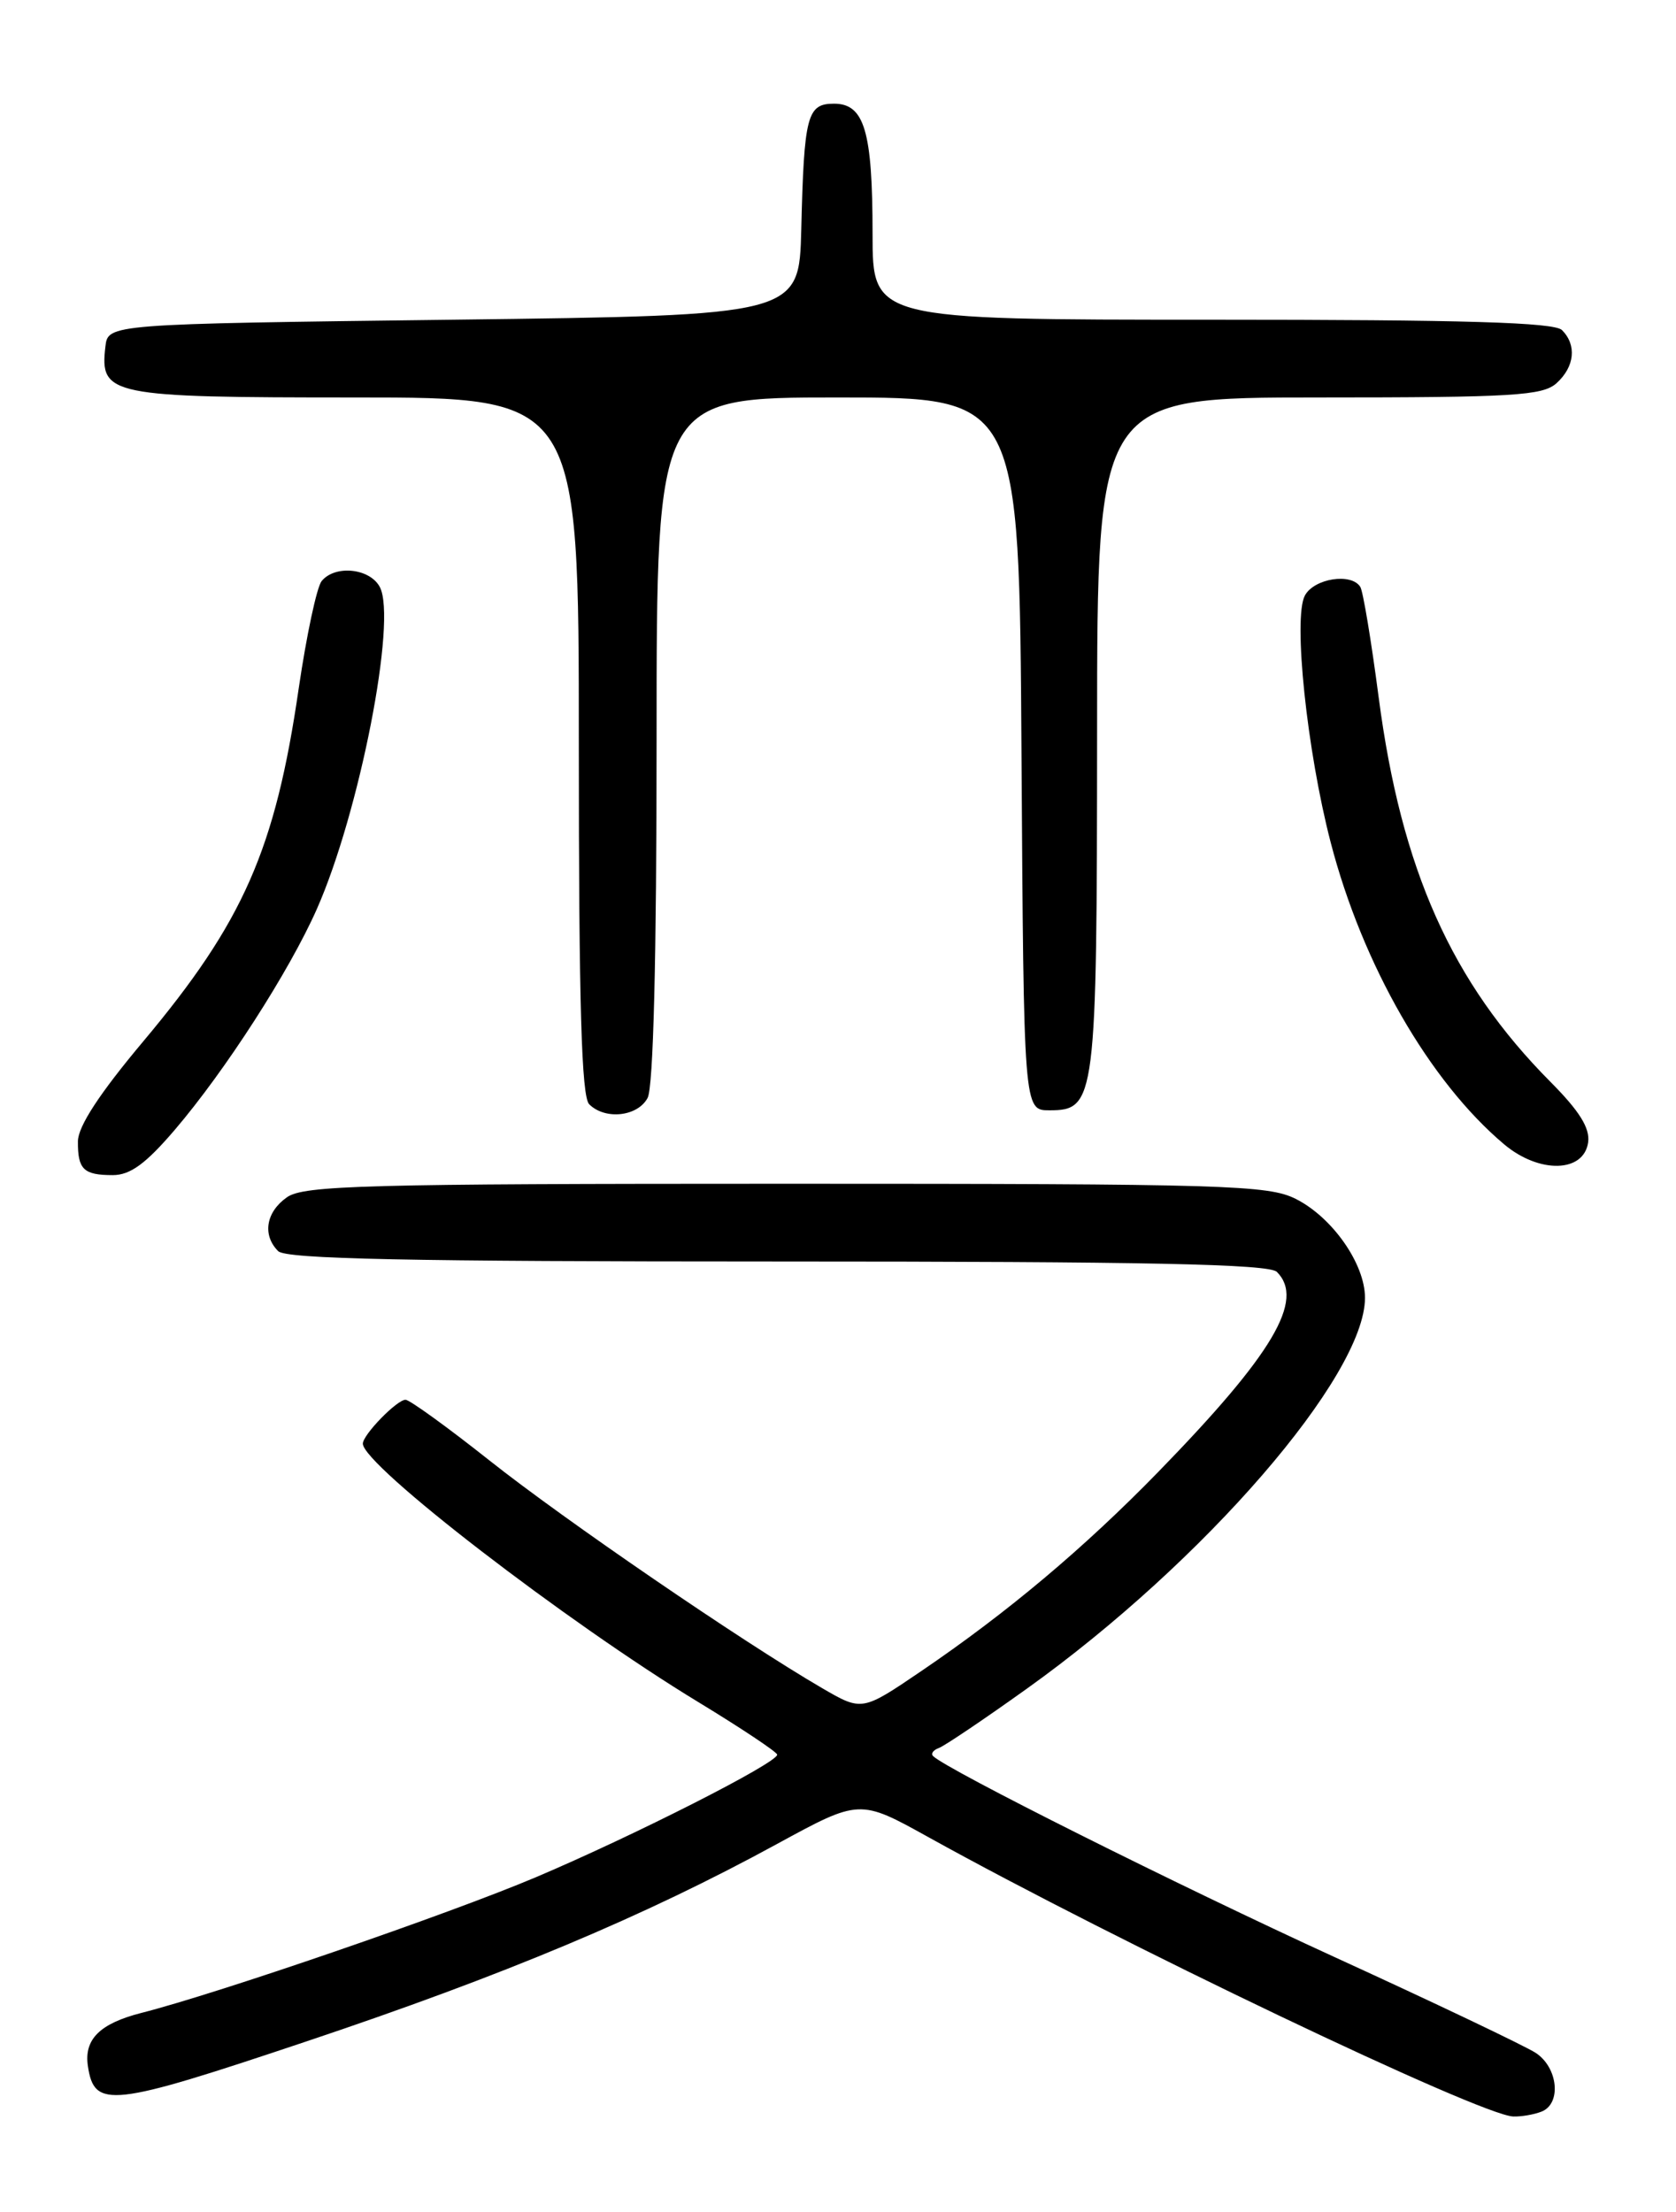 <?xml version="1.0" encoding="UTF-8" standalone="no"?>
<!DOCTYPE svg PUBLIC "-//W3C//DTD SVG 1.1//EN" "http://www.w3.org/Graphics/SVG/1.1/DTD/svg11.dtd" >
<svg xmlns="http://www.w3.org/2000/svg" xmlns:xlink="http://www.w3.org/1999/xlink" version="1.1" viewBox="0 0 194 256">
 <g >
 <path fill="currentColor"
d=" M 178.42 244.39 C 180.77 243.49 180.36 239.28 177.75 237.58 C 176.51 236.78 166.05 231.79 154.50 226.51 C 136.31 218.18 109.52 204.77 108.00 203.23 C 107.72 202.95 108.03 202.54 108.68 202.30 C 109.32 202.07 113.91 198.98 118.87 195.43 C 139.38 180.76 158.00 159.23 158.00 150.20 C 158.00 146.27 154.22 140.88 149.98 138.75 C 146.79 137.15 141.84 137.00 90.97 137.00 C 42.33 137.00 35.17 137.19 33.22 138.56 C 30.78 140.27 30.34 142.94 32.20 144.80 C 33.11 145.71 47.31 146.00 90.00 146.00 C 132.69 146.00 146.89 146.29 147.80 147.20 C 151.06 150.46 147.35 156.71 134.11 170.31 C 125.47 179.18 116.62 186.62 106.64 193.40 C 99.78 198.06 99.78 198.06 95.14 195.36 C 85.91 189.99 65.31 175.89 56.65 169.02 C 51.78 165.16 47.41 162.00 46.94 162.00 C 45.94 162.00 42.00 166.05 42.00 167.08 C 42.00 169.57 65.62 187.76 80.85 197.00 C 85.83 200.03 89.93 202.76 89.96 203.07 C 90.03 204.00 73.38 212.45 62.00 217.27 C 52.03 221.49 25.27 230.70 16.37 232.96 C 11.56 234.19 9.72 236.01 10.17 239.09 C 10.91 244.08 12.77 243.87 35.38 236.29 C 58.35 228.60 74.65 221.76 89.94 213.41 C 99.50 208.20 99.50 208.20 107.50 212.64 C 129.32 224.75 171.41 244.85 175.17 244.95 C 176.09 244.98 177.55 244.73 178.42 244.39 Z  M 20.24 130.75 C 26.09 123.90 33.49 112.40 36.67 105.22 C 41.61 94.06 45.98 71.71 43.96 67.93 C 42.80 65.76 38.78 65.35 37.23 67.25 C 36.67 67.94 35.48 73.52 34.58 79.65 C 31.87 98.31 28.17 106.70 16.60 120.50 C 11.52 126.55 9.04 130.35 9.02 132.08 C 8.99 135.34 9.67 136.00 13.05 136.00 C 15.08 136.00 16.87 134.69 20.24 130.75 Z  M 183.83 132.21 C 184.06 130.56 182.82 128.58 179.47 125.21 C 168.03 113.70 162.19 100.63 159.58 80.68 C 158.73 74.19 157.78 68.45 157.46 67.93 C 156.43 66.26 152.10 66.94 151.04 68.93 C 149.66 71.50 151.28 86.92 154.03 97.50 C 157.71 111.67 165.47 125.17 174.11 132.44 C 178.17 135.85 183.33 135.73 183.83 132.21 Z  M 74.96 127.07 C 75.63 125.83 76.00 110.93 76.00 85.57 C 76.00 46.00 76.00 46.00 96.99 46.00 C 117.98 46.00 117.98 46.00 118.24 87.25 C 118.50 128.50 118.50 128.50 121.47 128.50 C 126.83 128.50 126.97 127.39 126.99 84.75 C 127.00 46.00 127.00 46.00 152.67 46.00 C 175.16 46.00 178.57 45.79 180.17 44.35 C 182.28 42.44 182.53 39.93 180.80 38.20 C 179.91 37.31 169.53 37.00 140.30 37.00 C 101.00 37.00 101.00 37.00 101.00 27.07 C 101.00 15.18 100.06 12.00 96.54 12.00 C 93.43 12.00 93.07 13.34 92.75 26.50 C 92.50 36.50 92.50 36.50 52.50 37.00 C 12.50 37.50 12.50 37.50 12.20 40.12 C 11.54 45.77 12.66 46.00 41.07 46.00 C 67.00 46.00 67.00 46.00 67.00 86.30 C 67.00 116.31 67.31 126.91 68.20 127.80 C 70.04 129.64 73.81 129.23 74.96 127.07 Z "/>
</g>
</svg>